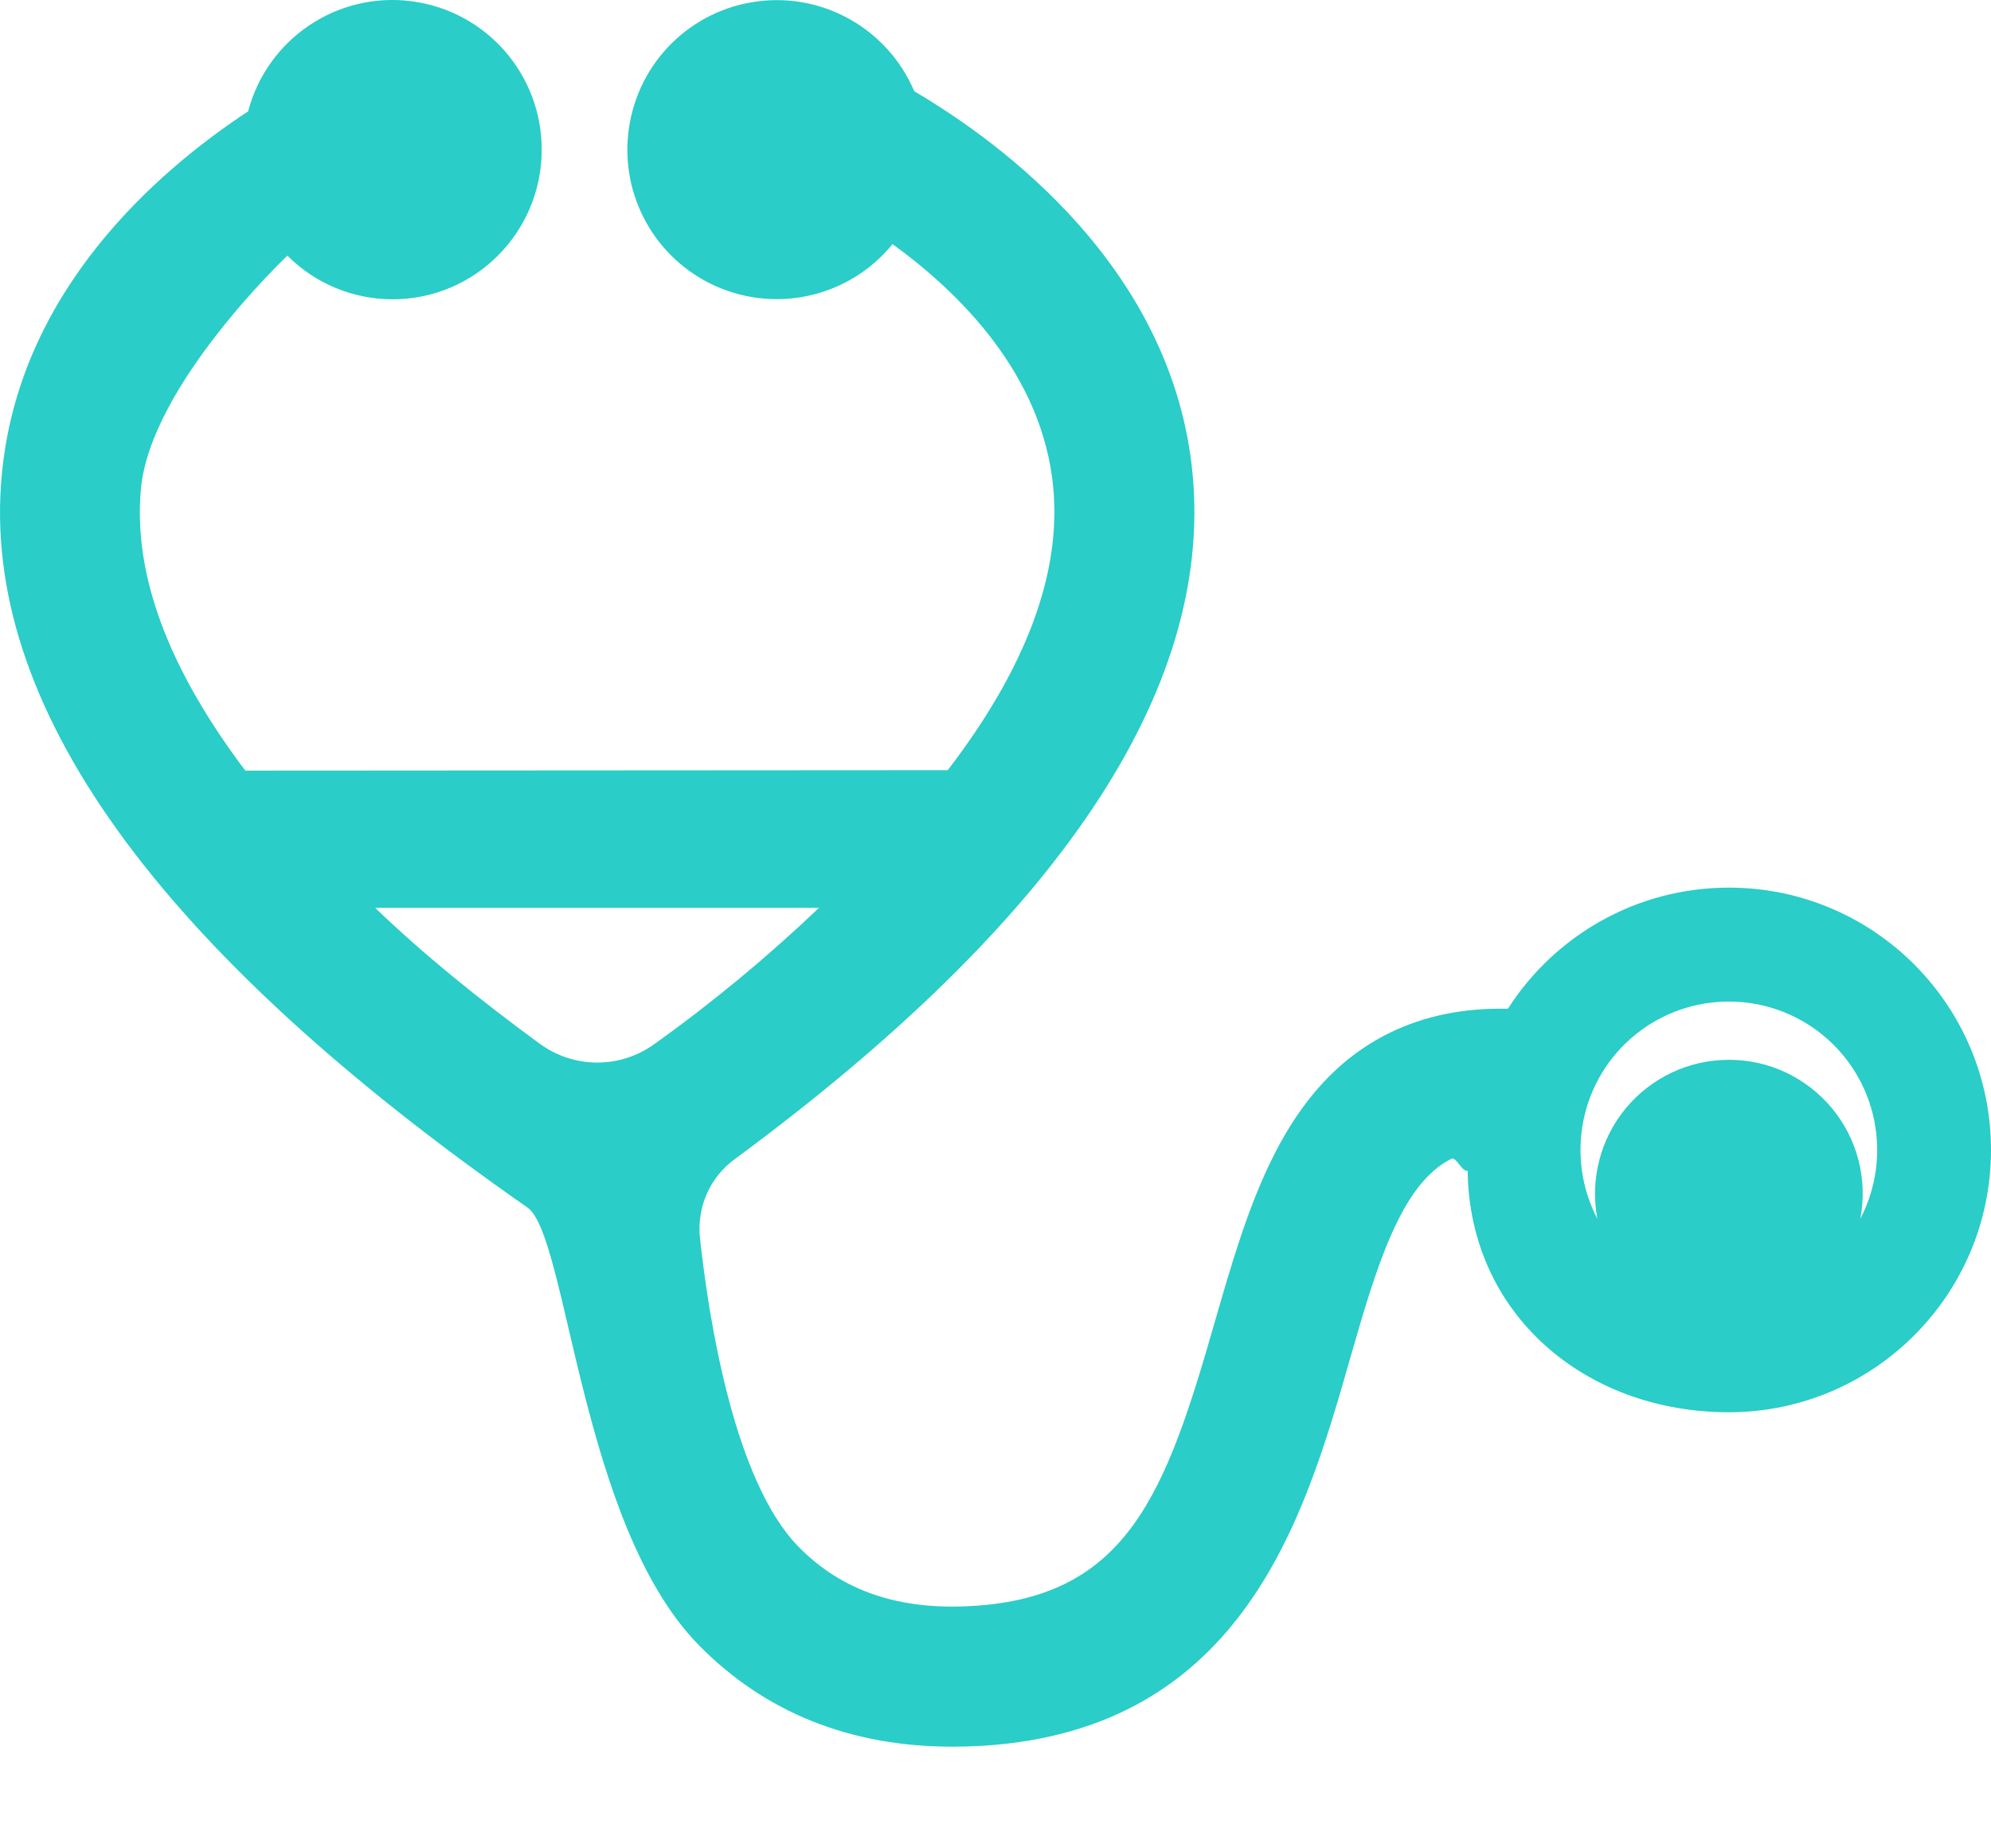 <?xml version="1.0" encoding="UTF-8"?>
<svg width="14px" height="13px" viewBox="0 0 14 13" version="1.1" xmlns="http://www.w3.org/2000/svg" xmlns:xlink="http://www.w3.org/1999/xlink">
    <!-- Generator: Sketch 49.3 (51167) - http://www.bohemiancoding.com/sketch -->
    <title>听诊器,诊断,stethoscope</title>
    <desc>Created with Sketch.</desc>
    <defs></defs>
    <g id="设置管理" stroke="none" stroke-width="1" fill="none" fill-rule="evenodd">
        <g id="图标" transform="translate(-186, -232)" fill="#2ACDC8" fill-rule="nonzero">
            <g id="听诊器,诊断,stethoscope" transform="translate(186, 232)">
                <path d="M12.157,6.243 C11.505,6.243 10.93,6.583 10.603,7.095 C10.291,7.088 10.014,7.145 9.768,7.266 C9.019,7.638 8.778,8.48 8.543,9.294 C8.2,10.491 7.935,11.228 6.845,11.295 C6.328,11.328 5.923,11.192 5.617,10.881 C5.164,10.421 4.985,9.288 4.922,8.708 C4.899,8.492 4.991,8.281 5.166,8.153 C7.446,6.472 8.529,4.853 8.386,3.335 C8.25,1.893 7.051,1.008 6.429,0.642 C6.482,0.768 6.482,0.768 6.429,0.642 C6.244,0.207 5.793,-0.052 5.325,0.01 C4.857,0.071 4.488,0.437 4.422,0.905 C4.355,1.372 4.608,1.827 5.041,2.016 C5.473,2.205 5.978,2.083 6.276,1.717 C6.748,2.059 7.331,2.635 7.406,3.428 C7.464,4.036 7.211,4.704 6.664,5.417 L1.725,5.42 C1.186,4.706 0.935,4.042 0.991,3.438 C1.059,2.706 2.021,1.798 2.021,1.798 C2.217,1.995 2.483,2.105 2.761,2.105 C3.34,2.105 3.809,1.634 3.809,1.053 C3.81,0.525 3.42,0.078 2.896,0.009 C2.373,-0.06 1.88,0.271 1.745,0.782 L1.745,0.783 C1.095,1.211 0.133,2.052 0.013,3.336 C-0.142,4.956 1.11,6.68 3.709,8.493 C3.992,8.691 4.08,10.721 4.913,11.57 C5.38,12.046 5.98,12.285 6.699,12.285 C6.767,12.285 6.836,12.283 6.907,12.279 C8.744,12.166 9.176,10.664 9.49,9.567 C9.673,8.93 9.846,8.328 10.206,8.15 C10.239,8.133 10.281,8.245 10.32,8.234 C10.332,9.244 11.147,9.933 12.157,9.933 C13.175,9.932 14,9.106 14,8.088 C14,7.069 13.175,6.243 12.157,6.243 Z M2.638,6.385 L5.759,6.385 C5.396,6.731 5.01,7.051 4.603,7.342 C4.361,7.518 4.035,7.517 3.794,7.34 C3.359,7.021 2.973,6.708 2.638,6.385 Z M13.081,8.572 C13.134,8.296 13.061,8.011 12.882,7.795 C12.703,7.579 12.437,7.453 12.157,7.454 C11.876,7.454 11.611,7.579 11.432,7.795 C11.253,8.011 11.18,8.296 11.232,8.572 C11.003,8.133 11.113,7.592 11.497,7.279 C11.881,6.966 12.432,6.966 12.816,7.279 C13.2,7.592 13.31,8.133 13.081,8.572 Z" id="Shape"></path>
            </g>
        </g>
    </g>
</svg>